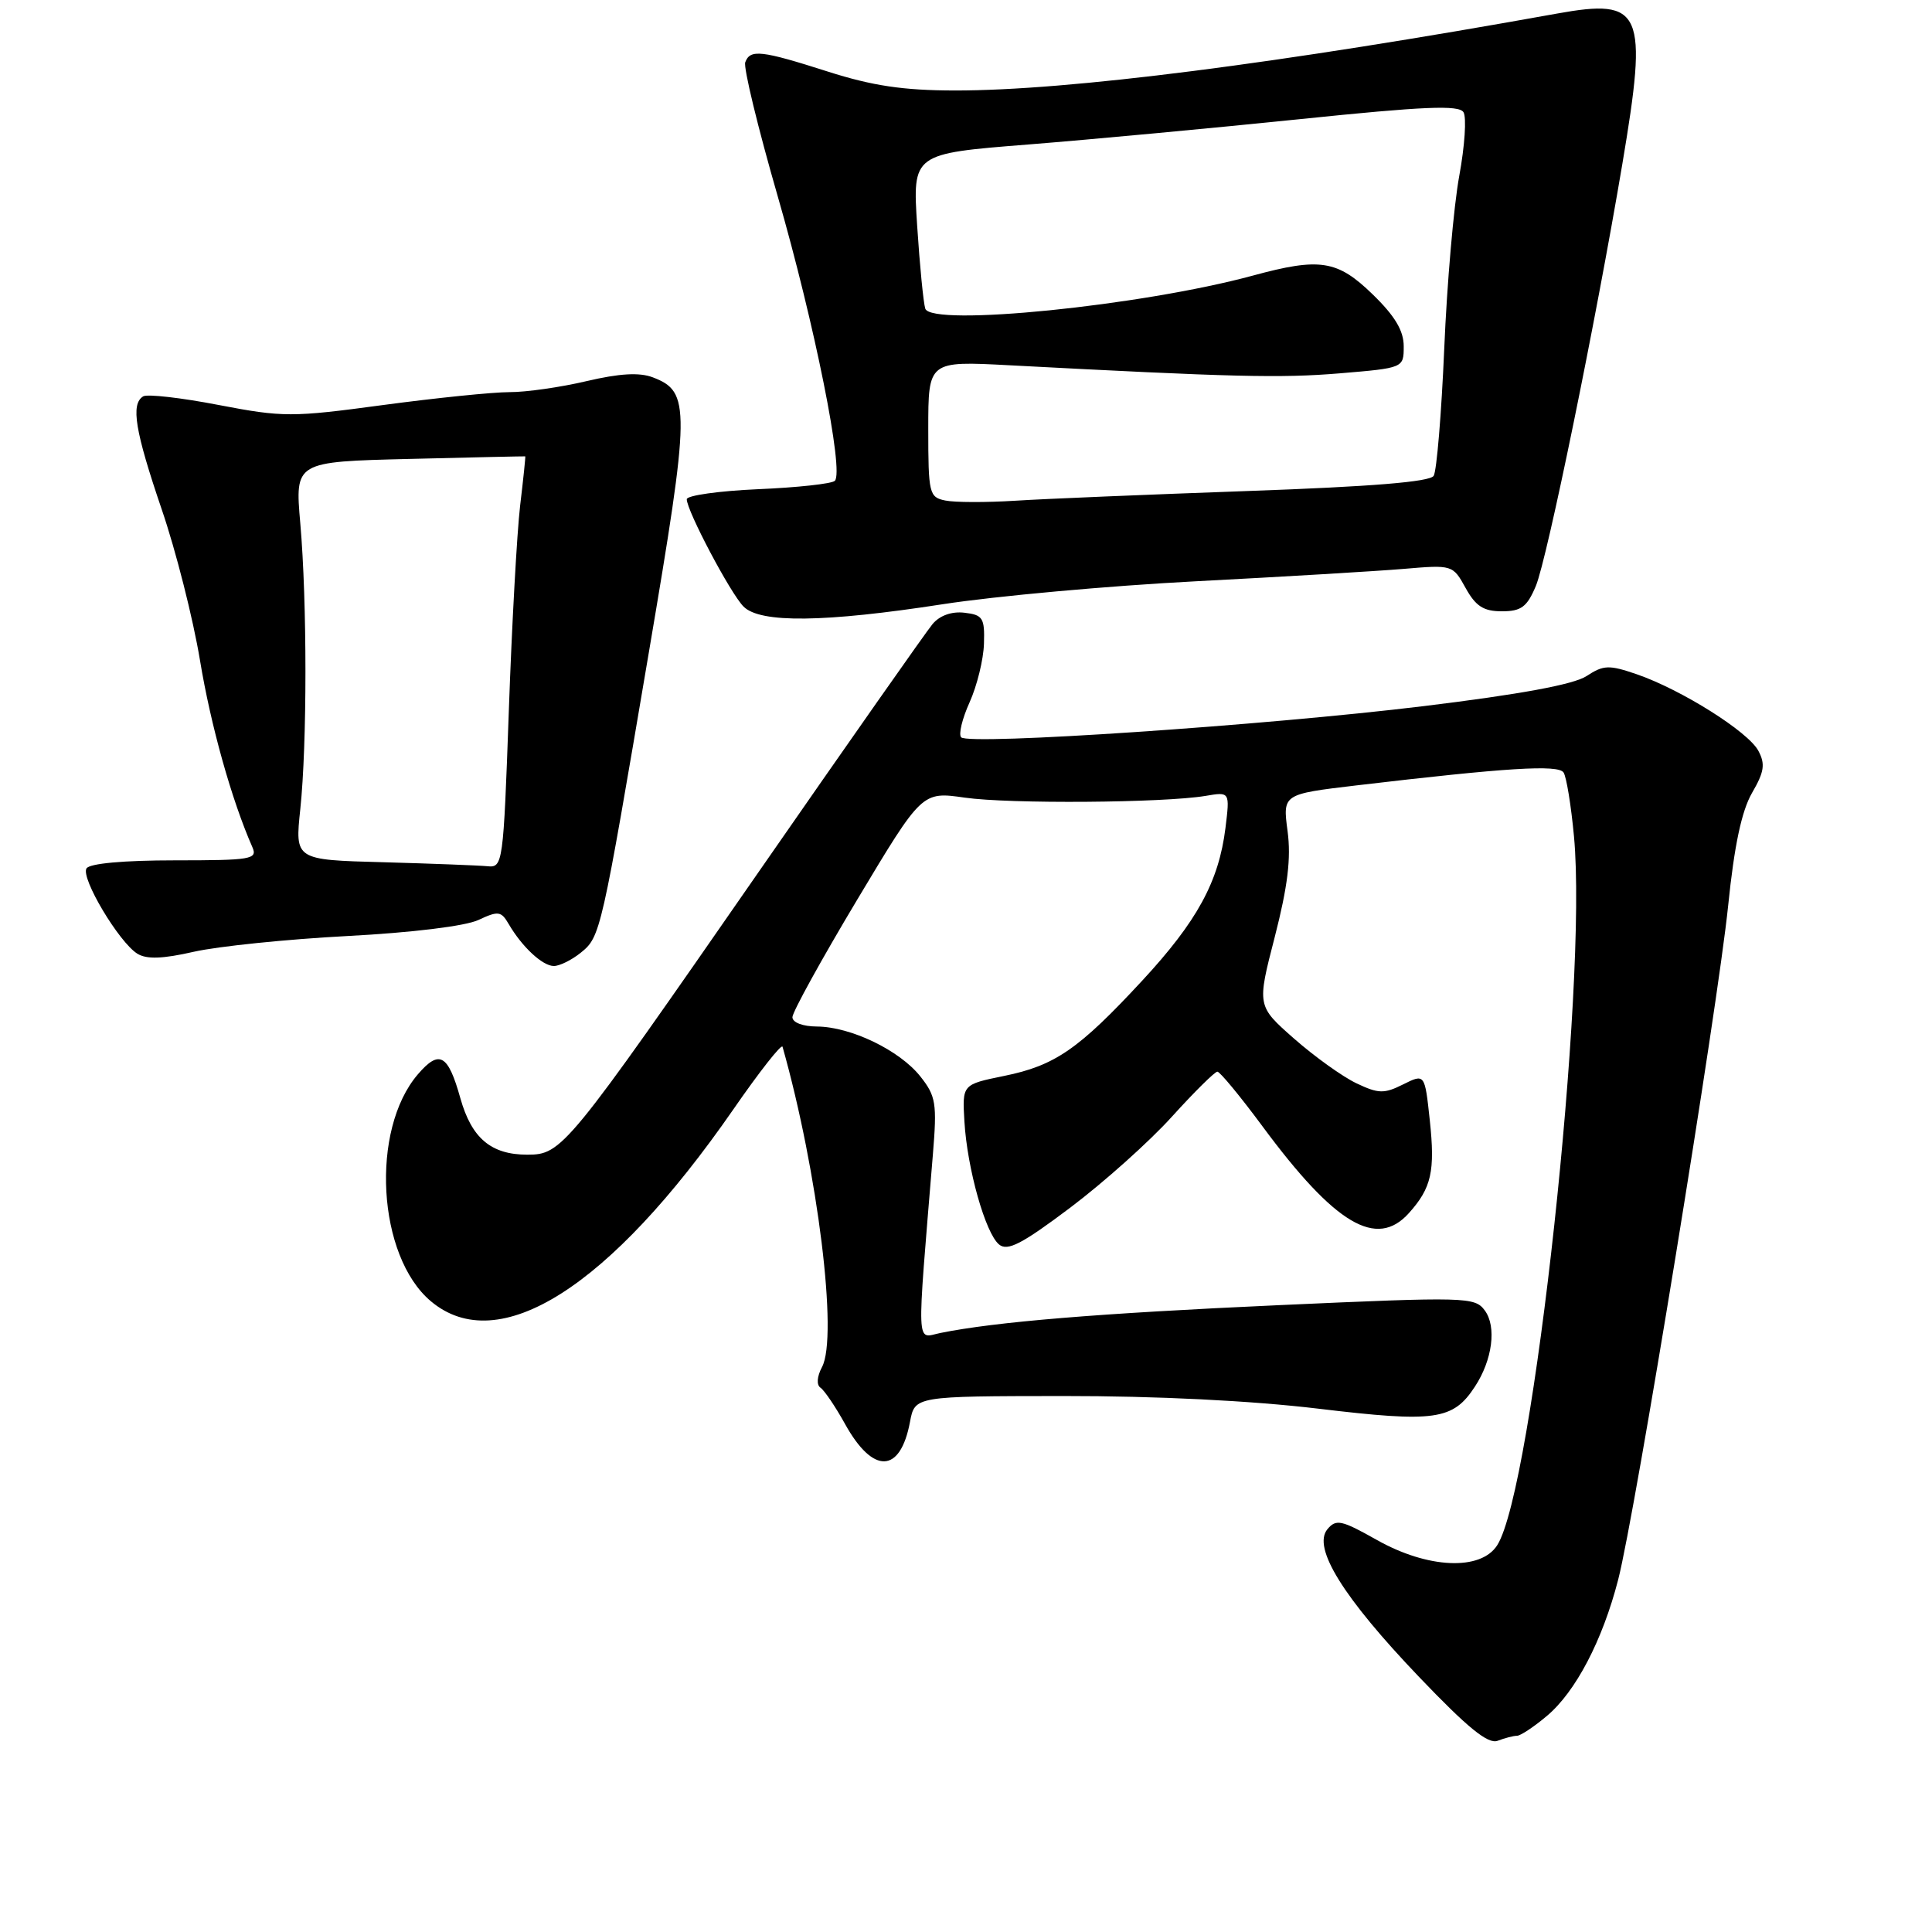 <?xml version="1.0" encoding="UTF-8" standalone="no"?>
<!DOCTYPE svg PUBLIC "-//W3C//DTD SVG 1.1//EN" "http://www.w3.org/Graphics/SVG/1.1/DTD/svg11.dtd" >
<svg xmlns="http://www.w3.org/2000/svg" xmlns:xlink="http://www.w3.org/1999/xlink" version="1.1" viewBox="0 0 256 256">
 <g >
 <path fill="currentColor"
d=" M 201.01 230.00 C 201.47 230.00 203.25 228.82 204.97 227.37 C 208.78 224.17 212.33 217.39 214.41 209.34 C 216.65 200.71 227.59 133.62 228.99 120.00 C 229.80 112.03 230.78 107.45 232.15 105.07 C 233.78 102.27 233.93 101.24 232.99 99.48 C 231.63 96.94 222.80 91.39 216.90 89.35 C 213.20 88.08 212.49 88.10 210.23 89.58 C 208.53 90.70 201.41 92.01 188.60 93.57 C 167.60 96.13 128.43 98.77 127.36 97.70 C 126.99 97.32 127.49 95.24 128.48 93.05 C 129.46 90.87 130.32 87.38 130.38 85.29 C 130.49 81.88 130.23 81.47 127.79 81.19 C 126.10 80.99 124.52 81.56 123.57 82.69 C 122.74 83.68 112.38 98.45 100.55 115.50 C 75.02 152.31 74.46 153.00 69.86 153.00 C 65.07 153.00 62.49 150.82 61.00 145.52 C 59.37 139.69 58.22 139.04 55.38 142.34 C 49.04 149.71 49.99 166.45 57.09 172.42 C 66.06 179.97 80.80 170.62 97.15 147.03 C 100.62 142.01 103.57 138.26 103.69 138.70 C 108.37 155.25 111.07 177.13 108.92 181.14 C 108.25 182.41 108.17 183.50 108.72 183.88 C 109.23 184.22 110.70 186.39 111.98 188.70 C 115.69 195.39 119.30 195.26 120.58 188.40 C 121.22 185.00 121.22 185.00 140.86 184.98 C 153.20 184.97 165.78 185.59 174.71 186.66 C 190.16 188.51 192.53 188.18 195.43 183.74 C 197.76 180.20 198.33 175.78 196.74 173.64 C 195.42 171.85 194.31 171.82 169.45 172.94 C 145.51 174.02 131.87 175.15 124.59 176.63 C 121.37 177.29 121.45 179.28 123.61 153.00 C 124.17 146.19 124.02 145.24 121.94 142.62 C 119.20 139.17 112.73 136.05 108.25 136.02 C 106.37 136.01 105.00 135.49 105.00 134.78 C 105.00 134.11 108.86 127.10 113.58 119.22 C 122.17 104.88 122.17 104.88 127.83 105.69 C 133.76 106.54 154.16 106.39 159.74 105.46 C 162.97 104.91 162.97 104.91 162.38 109.71 C 161.50 116.81 158.63 122.08 151.35 129.94 C 142.93 139.03 139.79 141.20 133.03 142.57 C 127.50 143.70 127.50 143.70 127.79 148.60 C 128.16 154.85 130.57 163.40 132.38 164.90 C 133.50 165.83 135.41 164.84 141.84 160.00 C 146.27 156.66 152.33 151.24 155.29 147.96 C 158.26 144.68 160.97 142.00 161.31 142.00 C 161.64 142.00 164.34 145.26 167.29 149.25 C 176.91 162.25 182.40 165.51 186.68 160.75 C 189.68 157.41 190.18 155.20 189.45 148.40 C 188.79 142.26 188.79 142.26 185.92 143.69 C 183.40 144.95 182.65 144.93 179.73 143.54 C 177.90 142.67 174.19 140.01 171.48 137.63 C 166.55 133.29 166.55 133.29 168.91 124.16 C 170.63 117.46 171.09 113.71 170.61 110.13 C 169.96 105.23 169.96 105.23 179.73 104.07 C 199.63 101.72 206.48 101.29 207.18 102.36 C 207.56 102.93 208.18 106.74 208.56 110.82 C 210.40 130.40 203.15 197.28 198.39 204.75 C 196.21 208.17 189.18 207.86 182.42 204.04 C 177.75 201.41 177.04 201.25 175.89 202.63 C 173.87 205.07 177.96 211.66 188.03 222.20 C 194.50 228.97 197.18 231.15 198.45 230.66 C 199.39 230.30 200.54 230.00 201.01 230.00 Z  M 76.94 126.25 C 79.58 124.12 79.65 123.77 85.98 86.42 C 91.49 53.96 91.51 51.91 86.50 50.00 C 84.72 49.32 82.08 49.48 77.73 50.50 C 74.30 51.31 69.70 51.97 67.50 51.96 C 65.30 51.96 57.76 52.73 50.75 53.67 C 38.68 55.30 37.52 55.30 28.96 53.66 C 24.00 52.70 19.50 52.19 18.97 52.52 C 17.30 53.55 17.89 57.10 21.42 67.47 C 23.31 72.98 25.59 82.00 26.50 87.50 C 27.92 96.11 30.70 106.03 33.44 112.25 C 34.15 113.86 33.31 114.00 23.17 114.00 C 16.41 114.00 11.86 114.41 11.46 115.07 C 10.68 116.33 15.75 124.84 18.20 126.37 C 19.43 127.13 21.54 127.06 25.70 126.11 C 28.89 125.39 38.02 124.45 46.00 124.03 C 54.59 123.58 61.68 122.71 63.40 121.90 C 66.02 120.67 66.41 120.73 67.40 122.43 C 69.16 125.46 71.89 128.00 73.39 128.00 C 74.15 128.00 75.75 127.21 76.94 126.25 Z  M 124.94 80.06 C 131.85 78.99 146.95 77.62 158.50 77.02 C 170.05 76.42 182.43 75.68 186.00 75.38 C 192.45 74.83 192.51 74.85 194.20 77.91 C 195.54 80.33 196.58 81.00 199.00 81.00 C 201.57 81.00 202.34 80.43 203.51 77.64 C 205.01 74.03 211.45 42.62 214.97 21.72 C 218.39 1.41 217.67 -0.25 206.30 1.80 C 169.37 8.45 141.51 12.01 126.50 11.99 C 119.69 11.98 115.60 11.37 109.71 9.49 C 100.86 6.66 99.40 6.50 98.75 8.25 C 98.49 8.94 100.43 16.93 103.05 26.00 C 107.95 42.98 111.86 62.47 110.62 63.71 C 110.24 64.10 105.66 64.60 100.46 64.82 C 95.26 65.05 91.00 65.65 91.00 66.15 C 91.00 67.68 96.81 78.67 98.53 80.38 C 100.74 82.59 109.23 82.49 124.94 80.06 Z  M 50.79 114.25 C 39.08 113.94 39.08 113.94 39.79 107.22 C 40.70 98.59 40.70 79.80 39.79 69.34 C 39.08 61.18 39.08 61.18 54.29 60.81 C 62.65 60.60 69.54 60.45 69.60 60.47 C 69.65 60.49 69.35 63.42 68.92 67.00 C 68.50 70.58 67.82 82.84 67.42 94.25 C 66.70 114.50 66.63 114.99 64.59 114.78 C 63.44 114.67 57.23 114.43 50.79 114.25 Z  M 125.25 66.32 C 123.12 65.89 123.00 65.39 123.00 56.85 C 123.00 47.83 123.00 47.83 133.75 48.40 C 163.41 49.97 169.68 50.12 177.51 49.47 C 186.00 48.76 186.00 48.76 186.00 45.88 C 186.00 43.82 184.83 41.86 181.88 39.00 C 177.21 34.46 174.89 34.10 166.00 36.52 C 151.27 40.52 123.38 43.33 122.60 40.89 C 122.36 40.13 121.87 35.19 121.53 29.93 C 120.91 20.36 120.91 20.36 136.20 19.15 C 144.62 18.48 160.87 16.96 172.33 15.78 C 188.70 14.09 193.32 13.89 193.92 14.87 C 194.34 15.55 194.09 19.34 193.36 23.30 C 192.63 27.26 191.73 37.56 191.37 46.19 C 191.00 54.81 190.37 62.40 189.97 63.05 C 189.47 63.85 181.74 64.48 165.37 65.06 C 152.24 65.53 138.35 66.10 134.50 66.35 C 130.65 66.59 126.49 66.58 125.25 66.32 Z "/>
</g>
</svg>